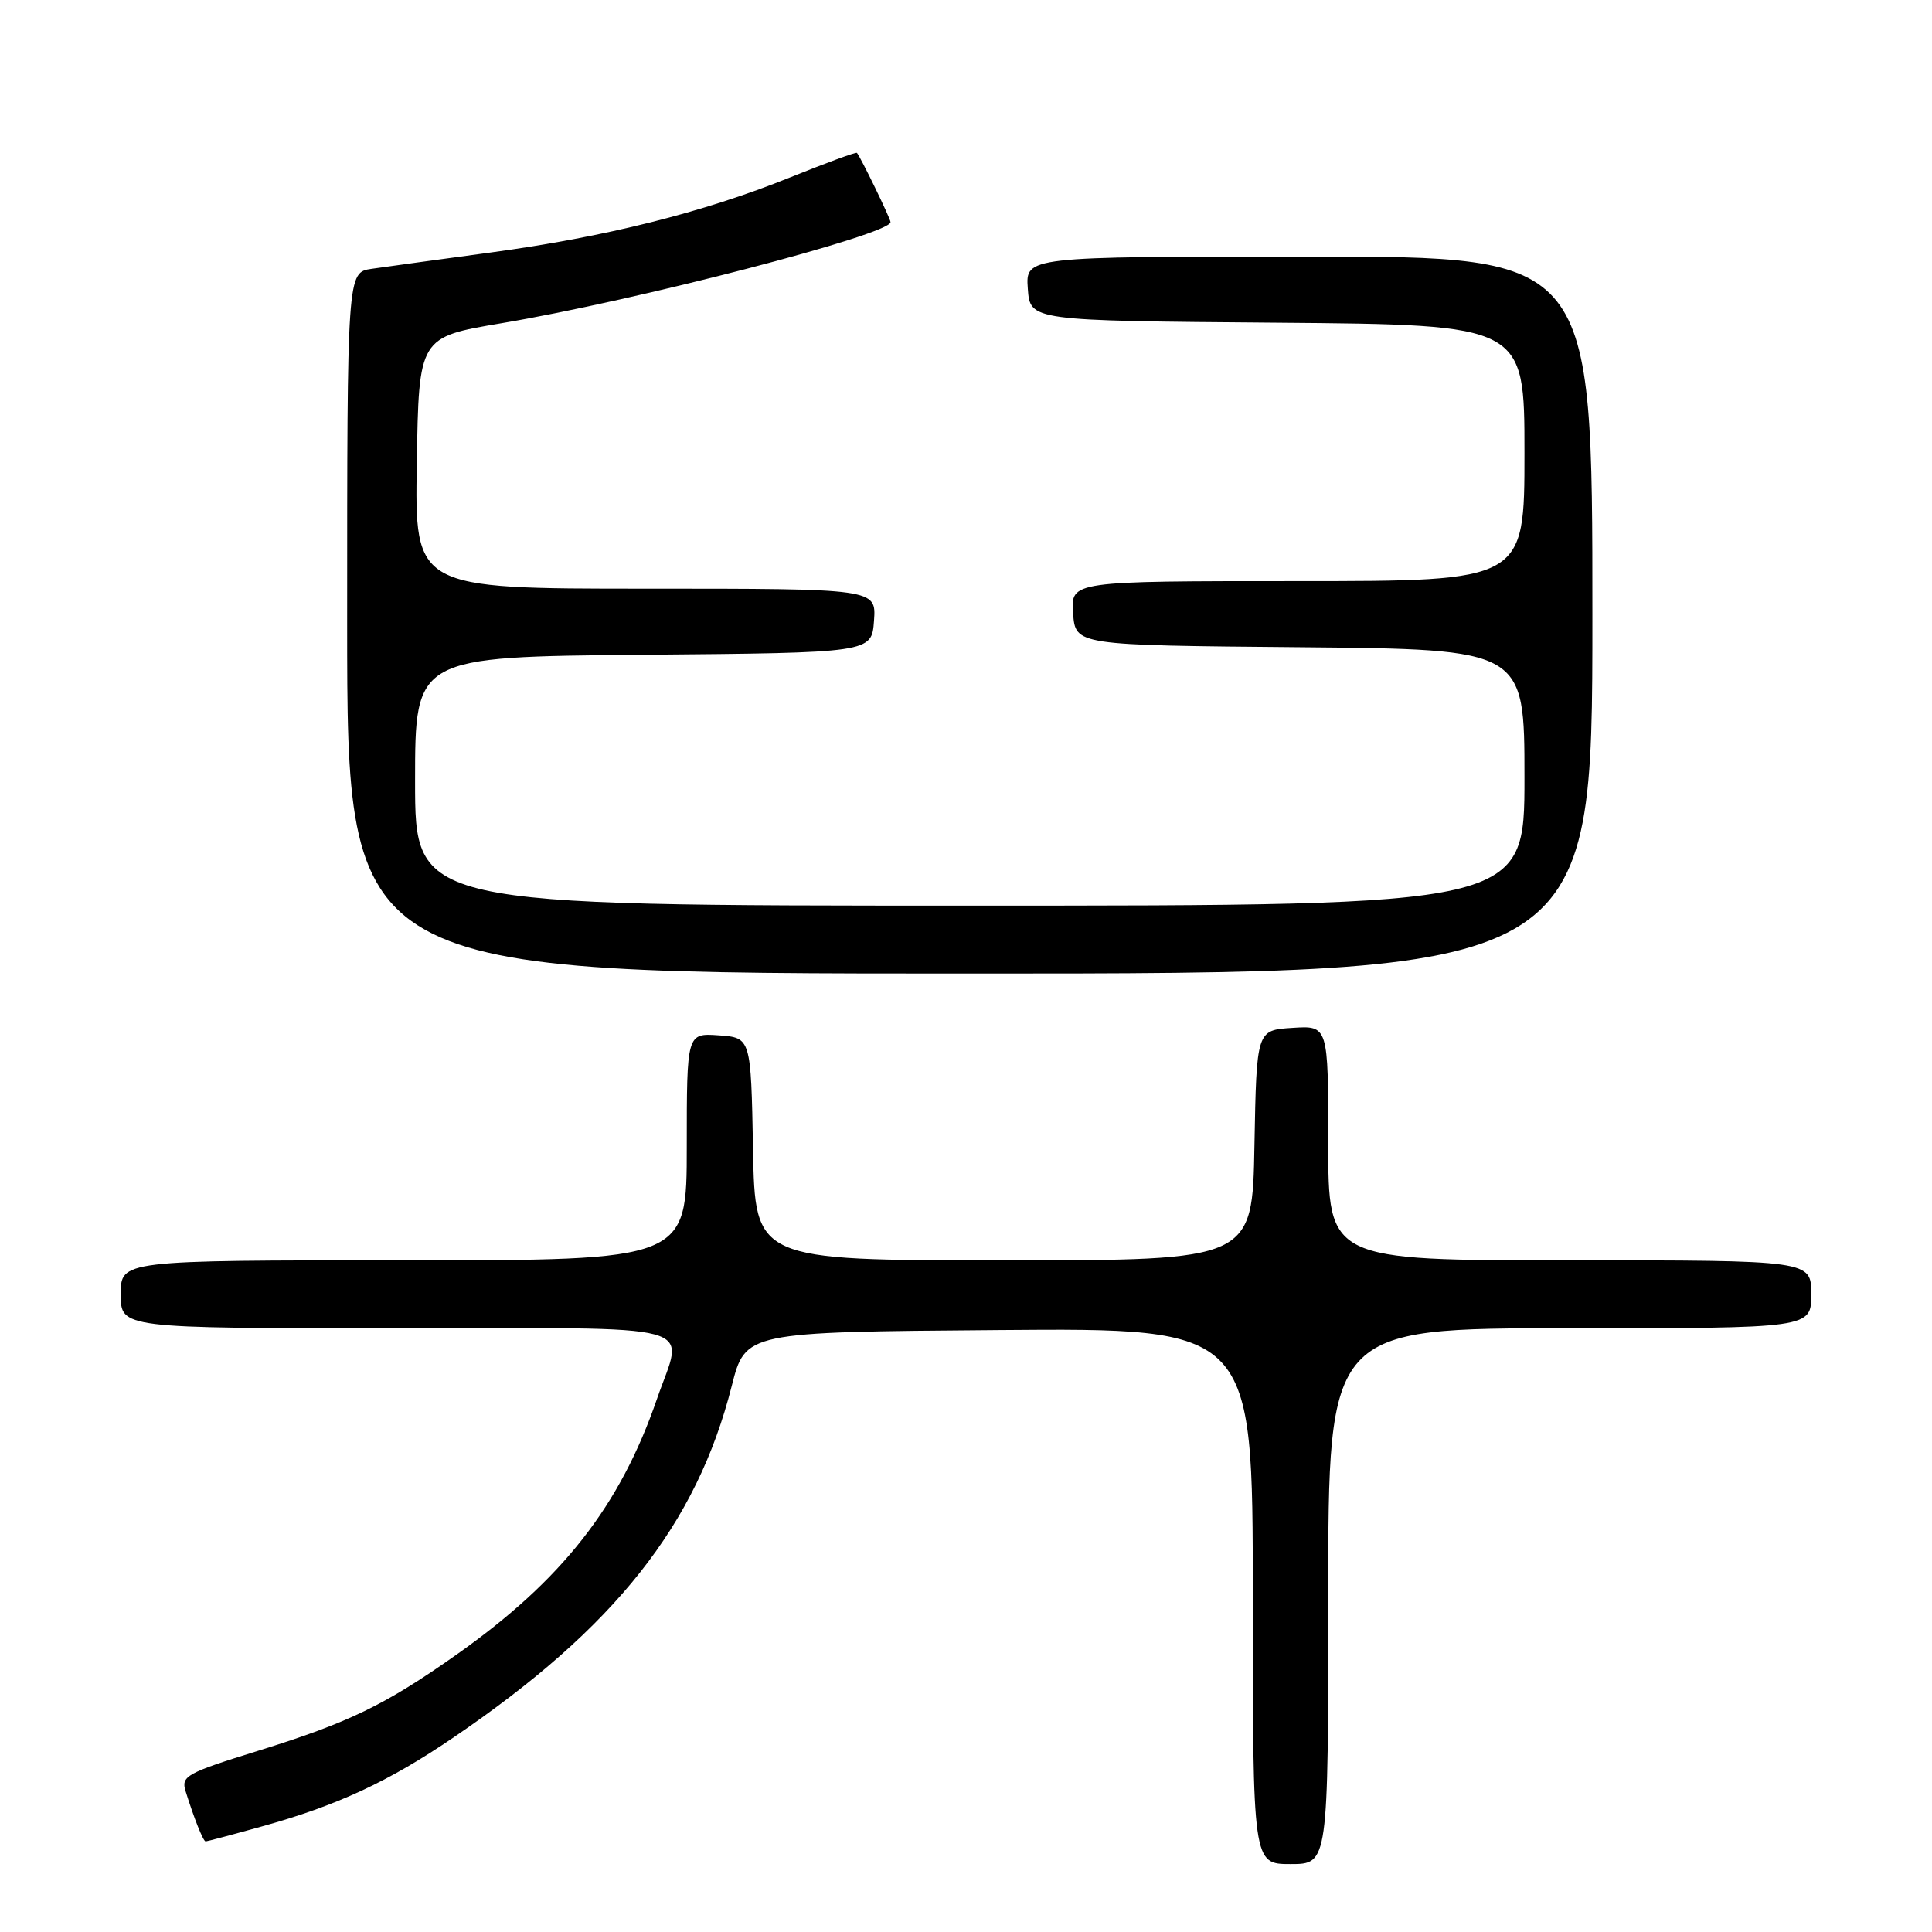 <?xml version="1.0" encoding="UTF-8" standalone="no"?>
<!DOCTYPE svg PUBLIC "-//W3C//DTD SVG 1.1//EN" "http://www.w3.org/Graphics/SVG/1.1/DTD/svg11.dtd" >
<svg xmlns="http://www.w3.org/2000/svg" xmlns:xlink="http://www.w3.org/1999/xlink" version="1.1" viewBox="0 0 256 256">
 <g >
 <path fill="currentColor"
d=" M 176.00 211.50 C 176.00 176.00 176.00 176.00 208.00 176.00 C 240.00 176.00 240.00 176.00 240.00 171.50 C 240.00 167.00 240.00 167.00 208.00 167.00 C 176.00 167.00 176.00 167.00 176.00 151.45 C 176.00 135.89 176.00 135.89 171.25 136.20 C 166.50 136.50 166.50 136.50 166.22 151.75 C 165.95 167.00 165.95 167.00 133.00 167.00 C 100.05 167.00 100.05 167.00 99.78 152.25 C 99.50 137.50 99.50 137.50 95.25 137.19 C 91.00 136.89 91.00 136.89 91.00 151.94 C 91.00 167.00 91.00 167.00 53.50 167.00 C 16.00 167.00 16.00 167.00 16.00 171.50 C 16.00 176.00 16.00 176.00 52.50 176.00 C 94.11 176.00 90.60 175.05 87.05 185.37 C 82.16 199.57 74.49 209.36 60.50 219.24 C 51.02 225.93 46.26 228.24 34.20 231.99 C 24.71 234.94 23.97 235.34 24.59 237.34 C 25.71 240.94 26.93 244.00 27.25 244.00 C 27.41 244.00 30.77 243.11 34.71 242.01 C 44.64 239.26 51.54 236.06 60.14 230.19 C 81.49 215.66 92.30 202.00 96.95 183.68 C 98.77 176.50 98.77 176.50 132.39 176.24 C 166.00 175.97 166.00 175.97 166.00 211.49 C 166.00 247.00 166.00 247.00 171.00 247.00 C 176.00 247.00 176.00 247.00 176.00 211.50 Z  M 211.00 81.50 C 211.00 34.00 211.00 34.00 173.44 34.00 C 135.89 34.00 135.89 34.00 136.19 38.25 C 136.50 42.50 136.50 42.50 169.25 42.76 C 202.00 43.03 202.00 43.03 202.00 60.01 C 202.00 77.00 202.00 77.00 171.94 77.00 C 141.89 77.00 141.89 77.00 142.19 81.25 C 142.50 85.50 142.50 85.50 172.25 85.76 C 202.00 86.03 202.00 86.03 202.00 103.01 C 202.00 120.00 202.00 120.00 128.50 120.00 C 55.00 120.00 55.00 120.00 55.00 103.51 C 55.00 87.03 55.00 87.03 85.25 86.76 C 115.50 86.50 115.50 86.50 115.81 82.25 C 116.11 78.00 116.11 78.00 85.53 78.00 C 54.95 78.00 54.95 78.00 55.23 61.34 C 55.50 44.67 55.50 44.67 66.50 42.82 C 84.34 39.82 118.00 31.07 118.00 29.43 C 118.00 28.98 114.07 20.88 113.55 20.26 C 113.44 20.12 109.45 21.59 104.69 23.51 C 93.16 28.16 80.18 31.41 65.00 33.46 C 58.12 34.39 51.04 35.36 49.25 35.62 C 46.00 36.09 46.00 36.09 46.00 82.55 C 46.00 129.00 46.00 129.00 128.50 129.00 C 211.00 129.00 211.00 129.00 211.00 81.50 Z "/>
</g>
</svg>